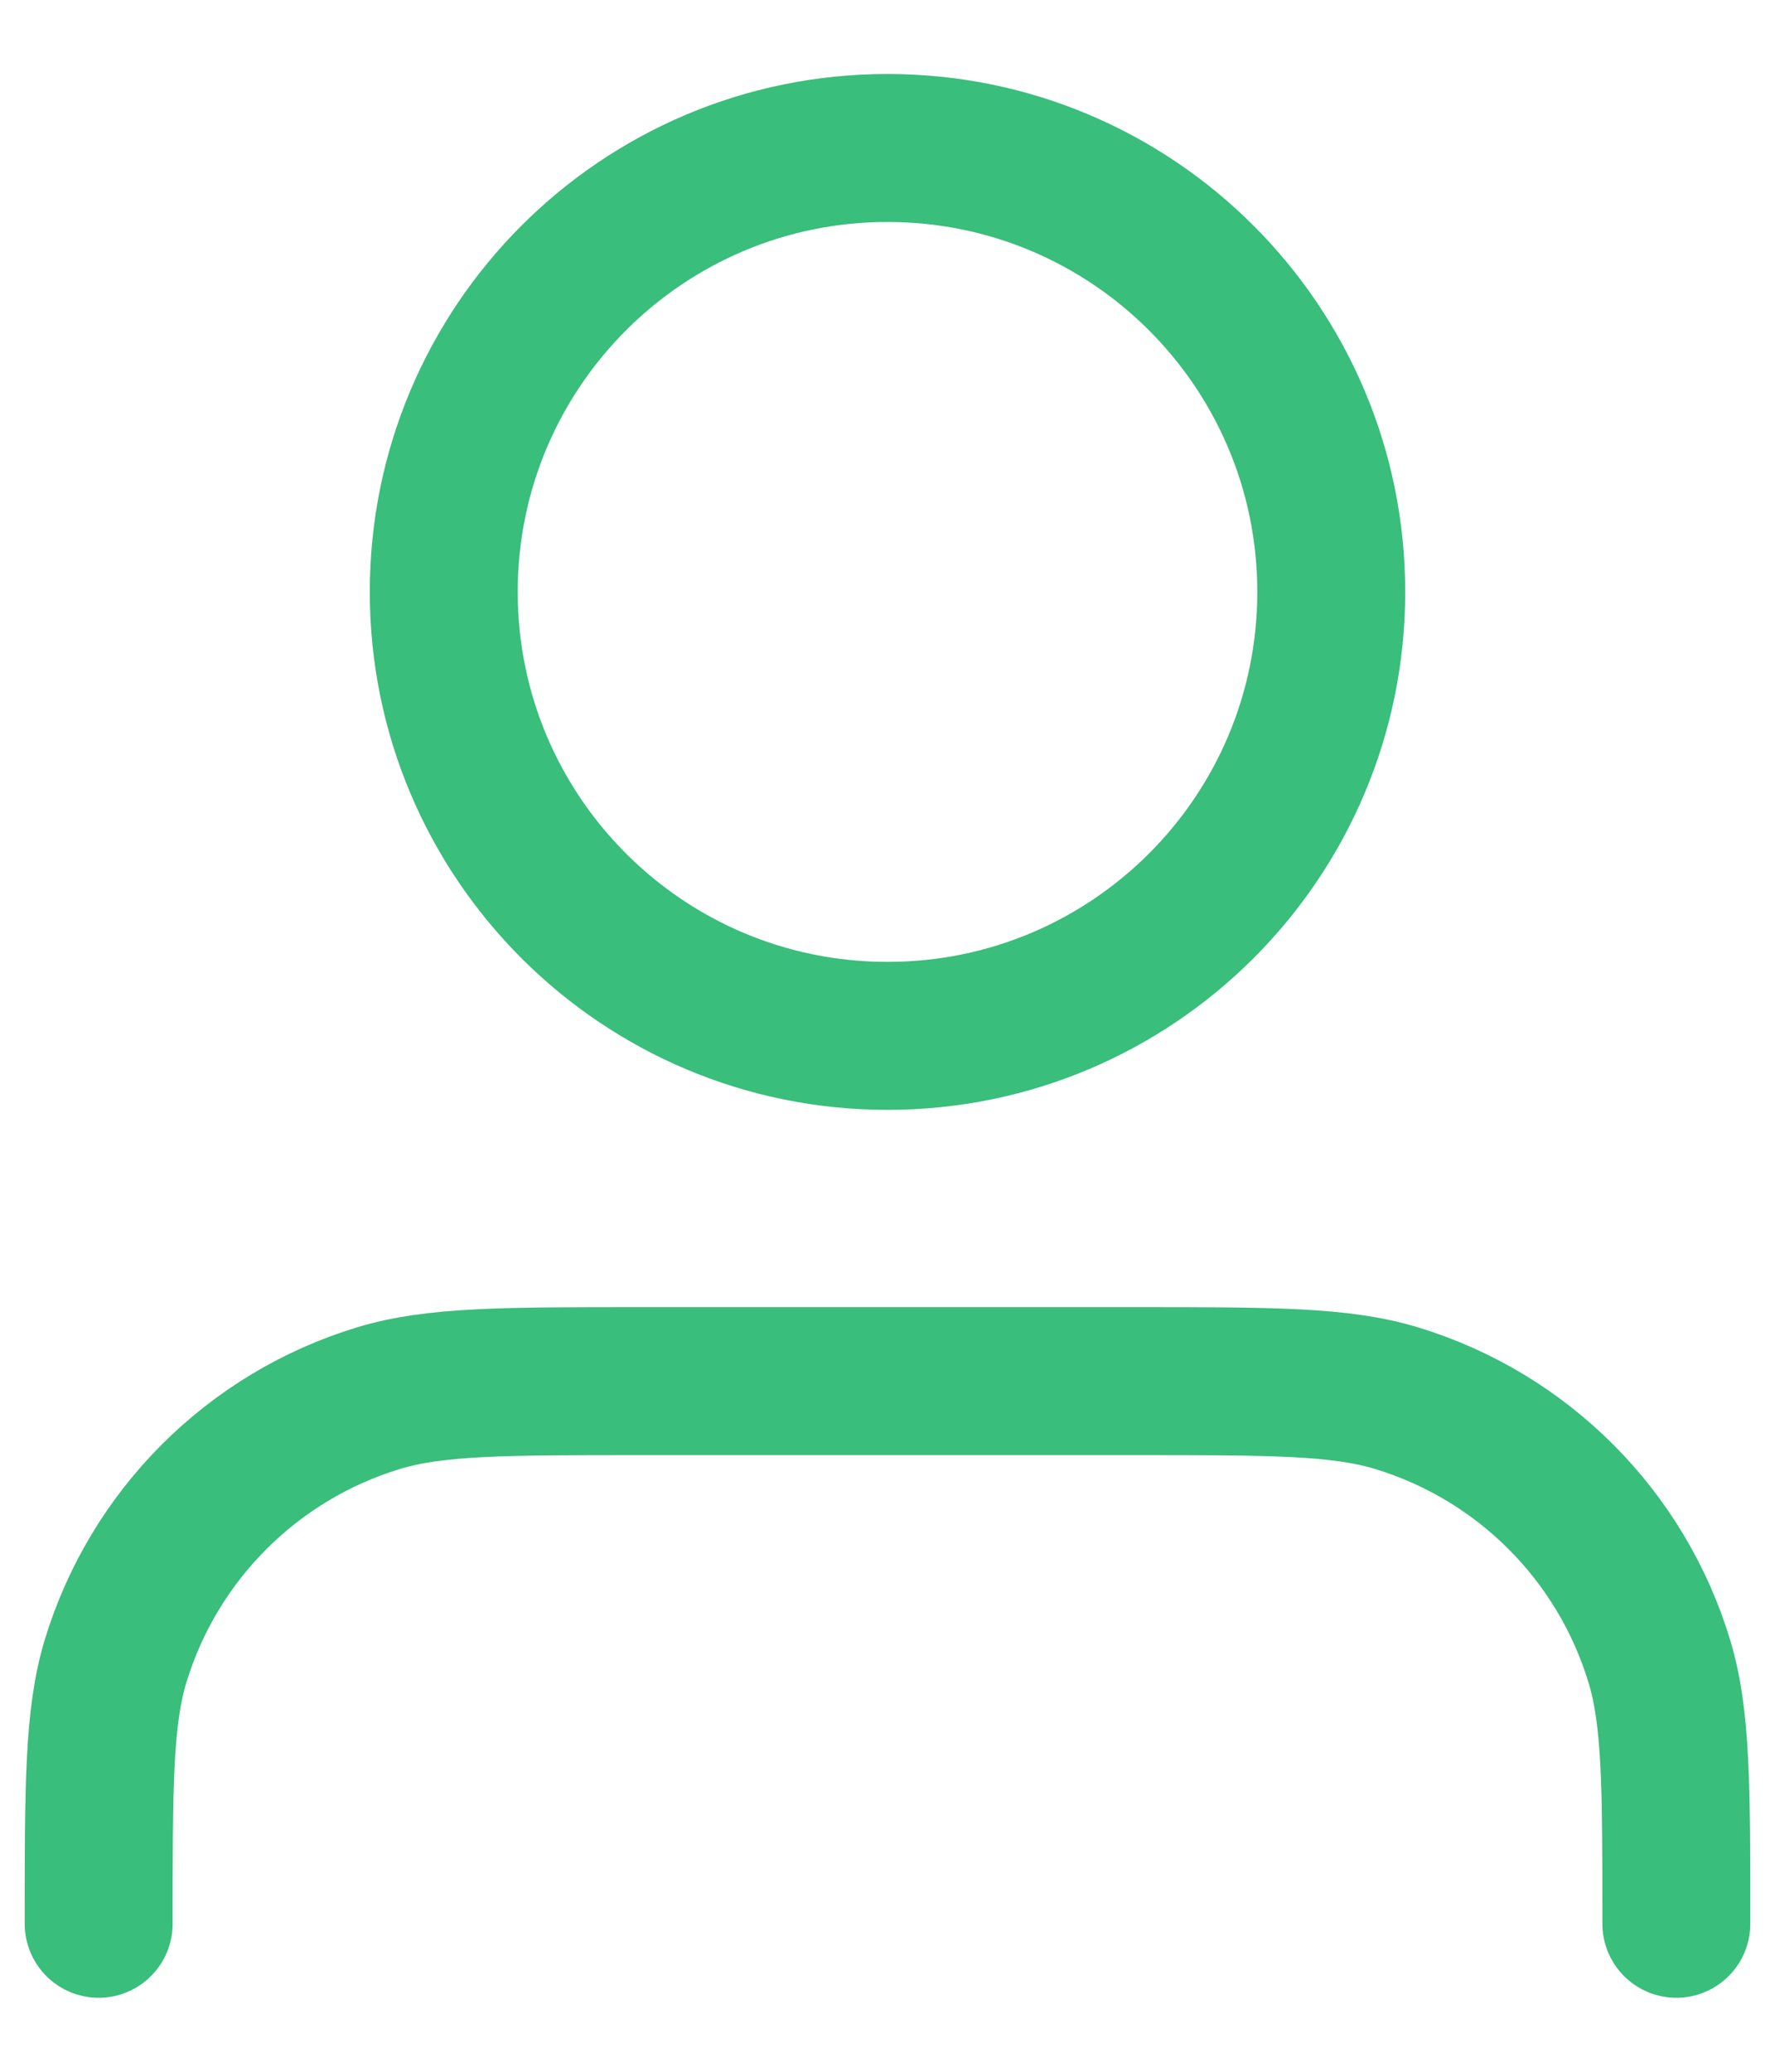 <svg width="12" height="14" viewBox="0 0 12 14" fill="none" xmlns="http://www.w3.org/2000/svg">
<path d="M11.333 13C11.333 12.07 11.333 11.604 11.218 11.226C10.96 10.374 10.293 9.707 9.441 9.448C9.062 9.333 8.597 9.333 7.667 9.333H4.333C3.403 9.333 2.938 9.333 2.559 9.448C1.707 9.707 1.04 10.374 0.781 11.226C0.667 11.604 0.667 12.07 0.667 13M9 4C9 5.657 7.657 7 6 7C4.343 7 3 5.657 3 4C3 2.343 4.343 1 6 1C7.657 1 9 2.343 9 4Z" stroke="#39BE7B" stroke-linecap="round" stroke-linejoin="round"/>
</svg>
